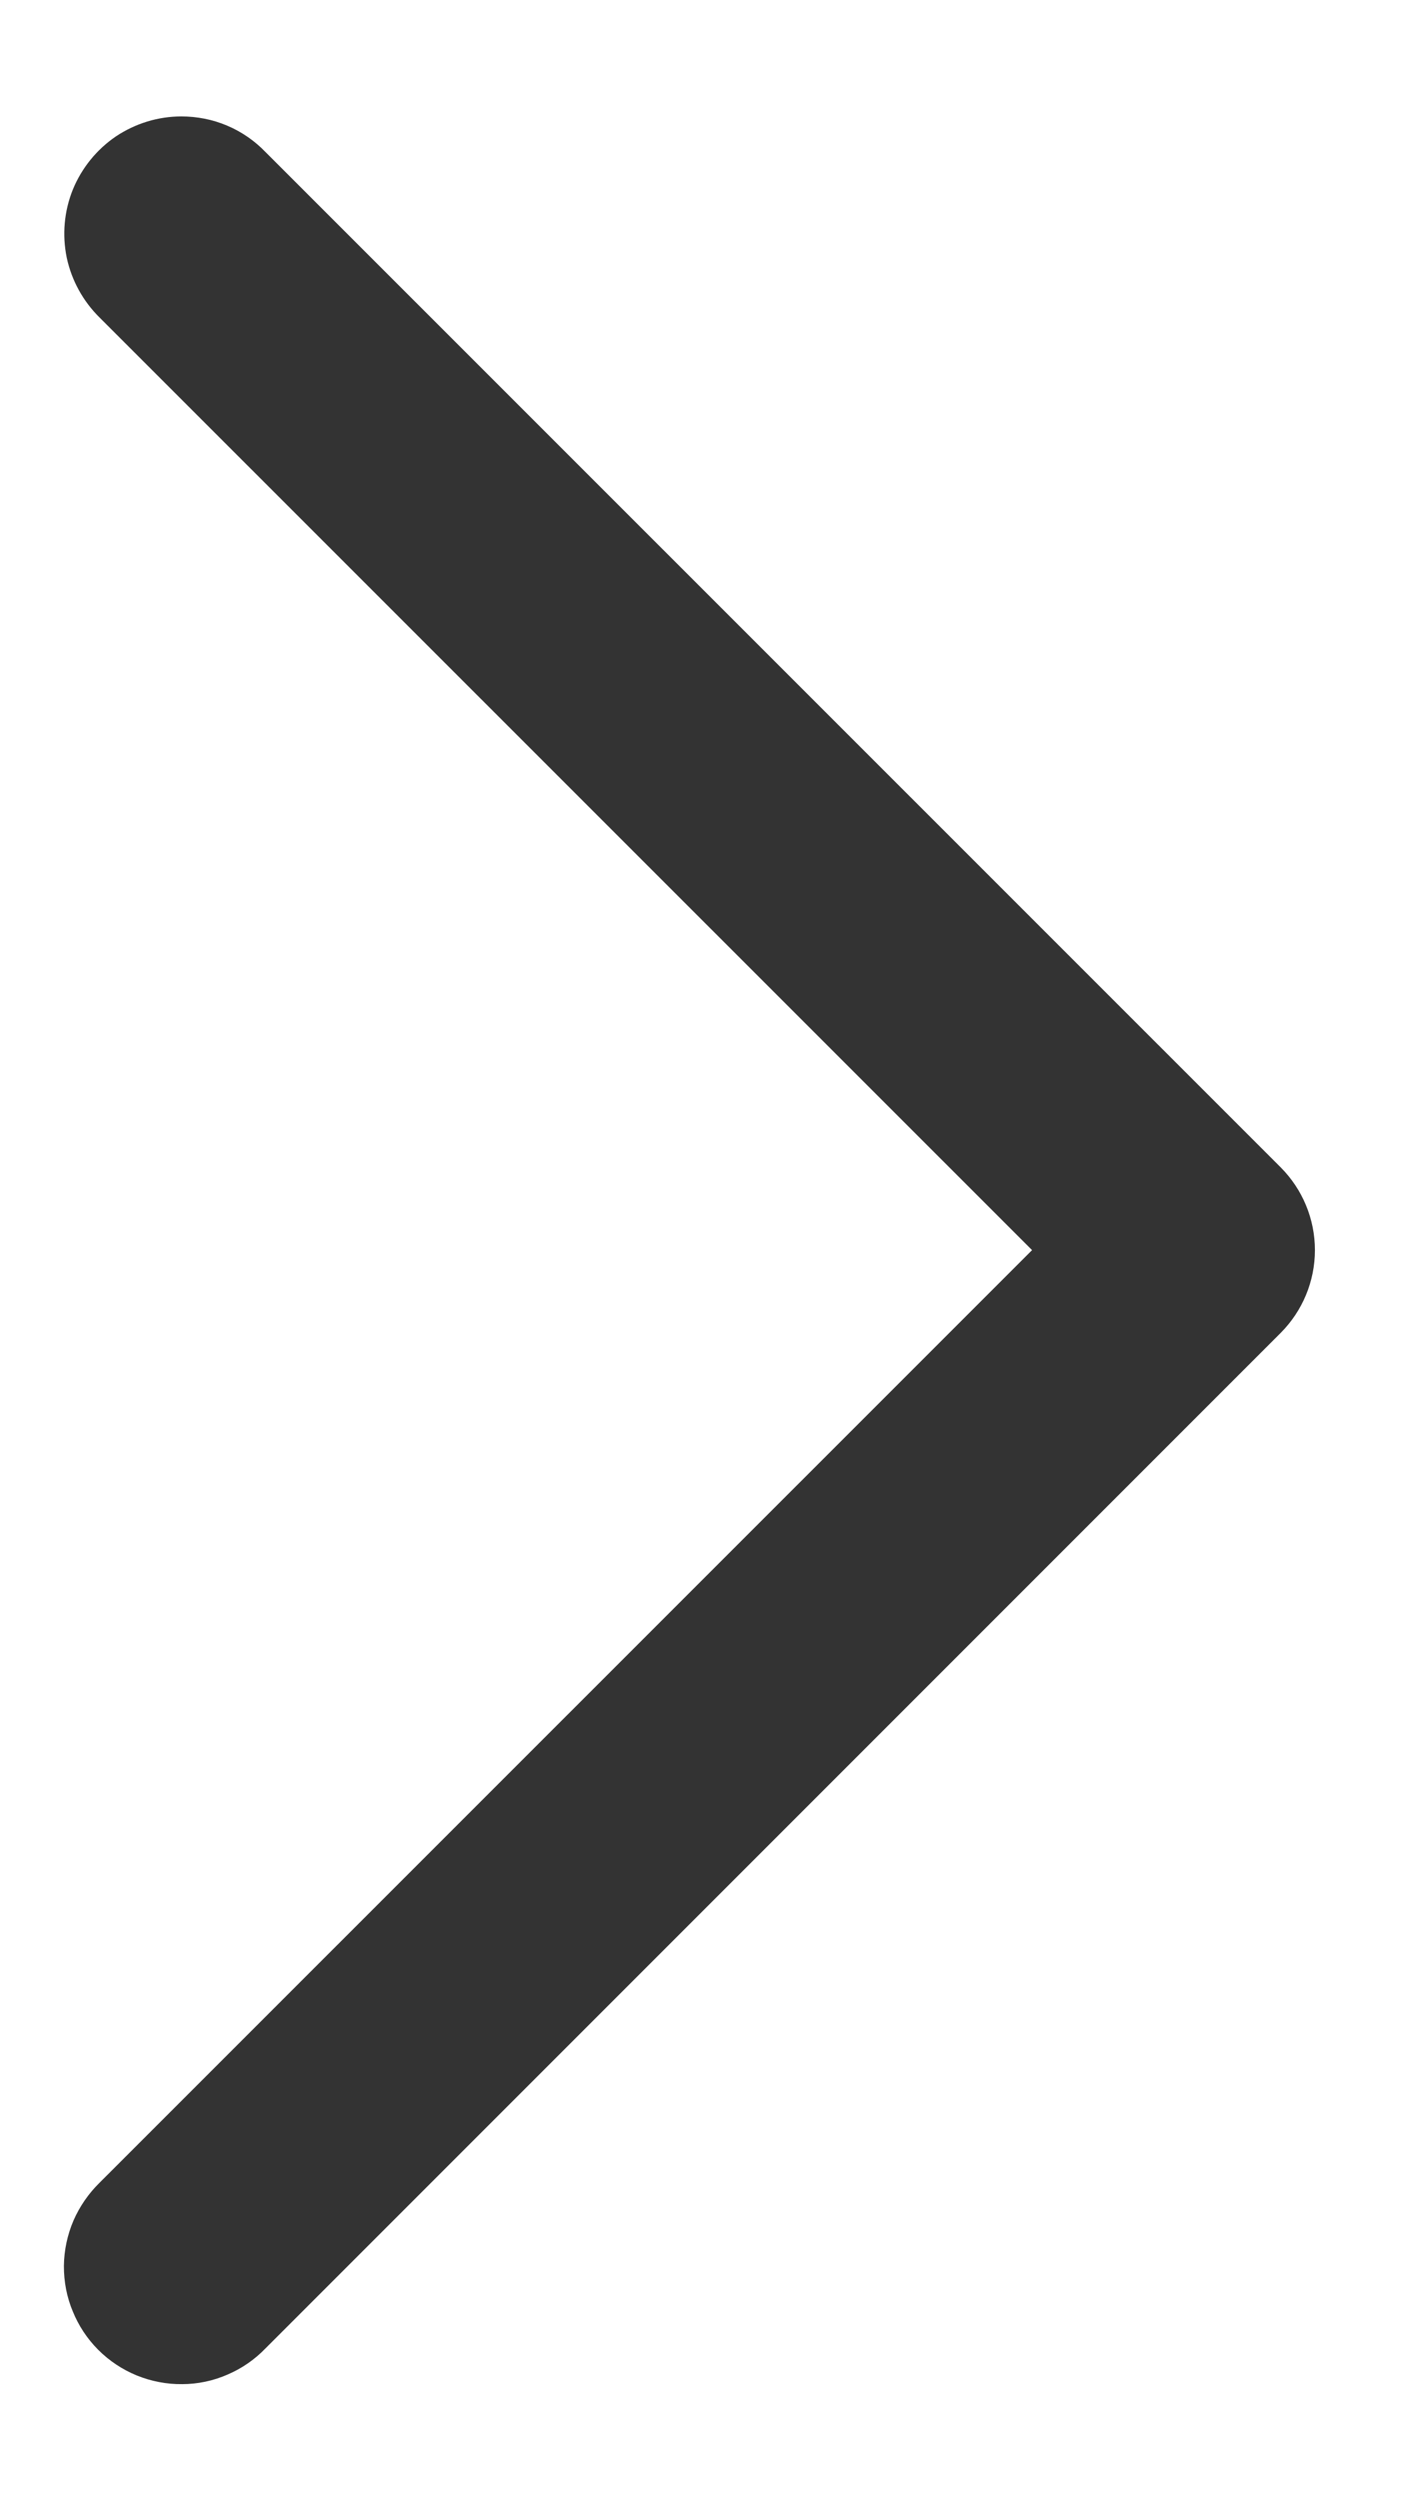 <svg width="9" height="16" viewBox="0 0 9 16" fill="none" xmlns="http://www.w3.org/2000/svg">
<path d="M1.161 0.995C1.062 0.995 0.965 1.025 0.882 1.08C0.8 1.136 0.736 1.215 0.698 1.307C0.661 1.399 0.652 1.5 0.672 1.598C0.693 1.695 0.742 1.784 0.813 1.854L6.96 8L0.813 14.146C0.765 14.193 0.727 14.248 0.7 14.309C0.674 14.37 0.66 14.436 0.659 14.502C0.659 14.569 0.671 14.635 0.697 14.696C0.722 14.758 0.759 14.814 0.806 14.861C0.853 14.908 0.909 14.945 0.97 14.97C1.032 14.995 1.098 15.008 1.165 15.007C1.231 15.007 1.297 14.993 1.358 14.966C1.419 14.94 1.474 14.902 1.52 14.854L8.02 8.354C8.114 8.26 8.167 8.133 8.167 8C8.167 7.867 8.114 7.74 8.02 7.646L1.52 1.147C1.474 1.099 1.418 1.06 1.356 1.034C1.295 1.008 1.228 0.995 1.161 0.995Z" fill="#333333" stroke="#333333" stroke-width="0.5"/>
</svg>
